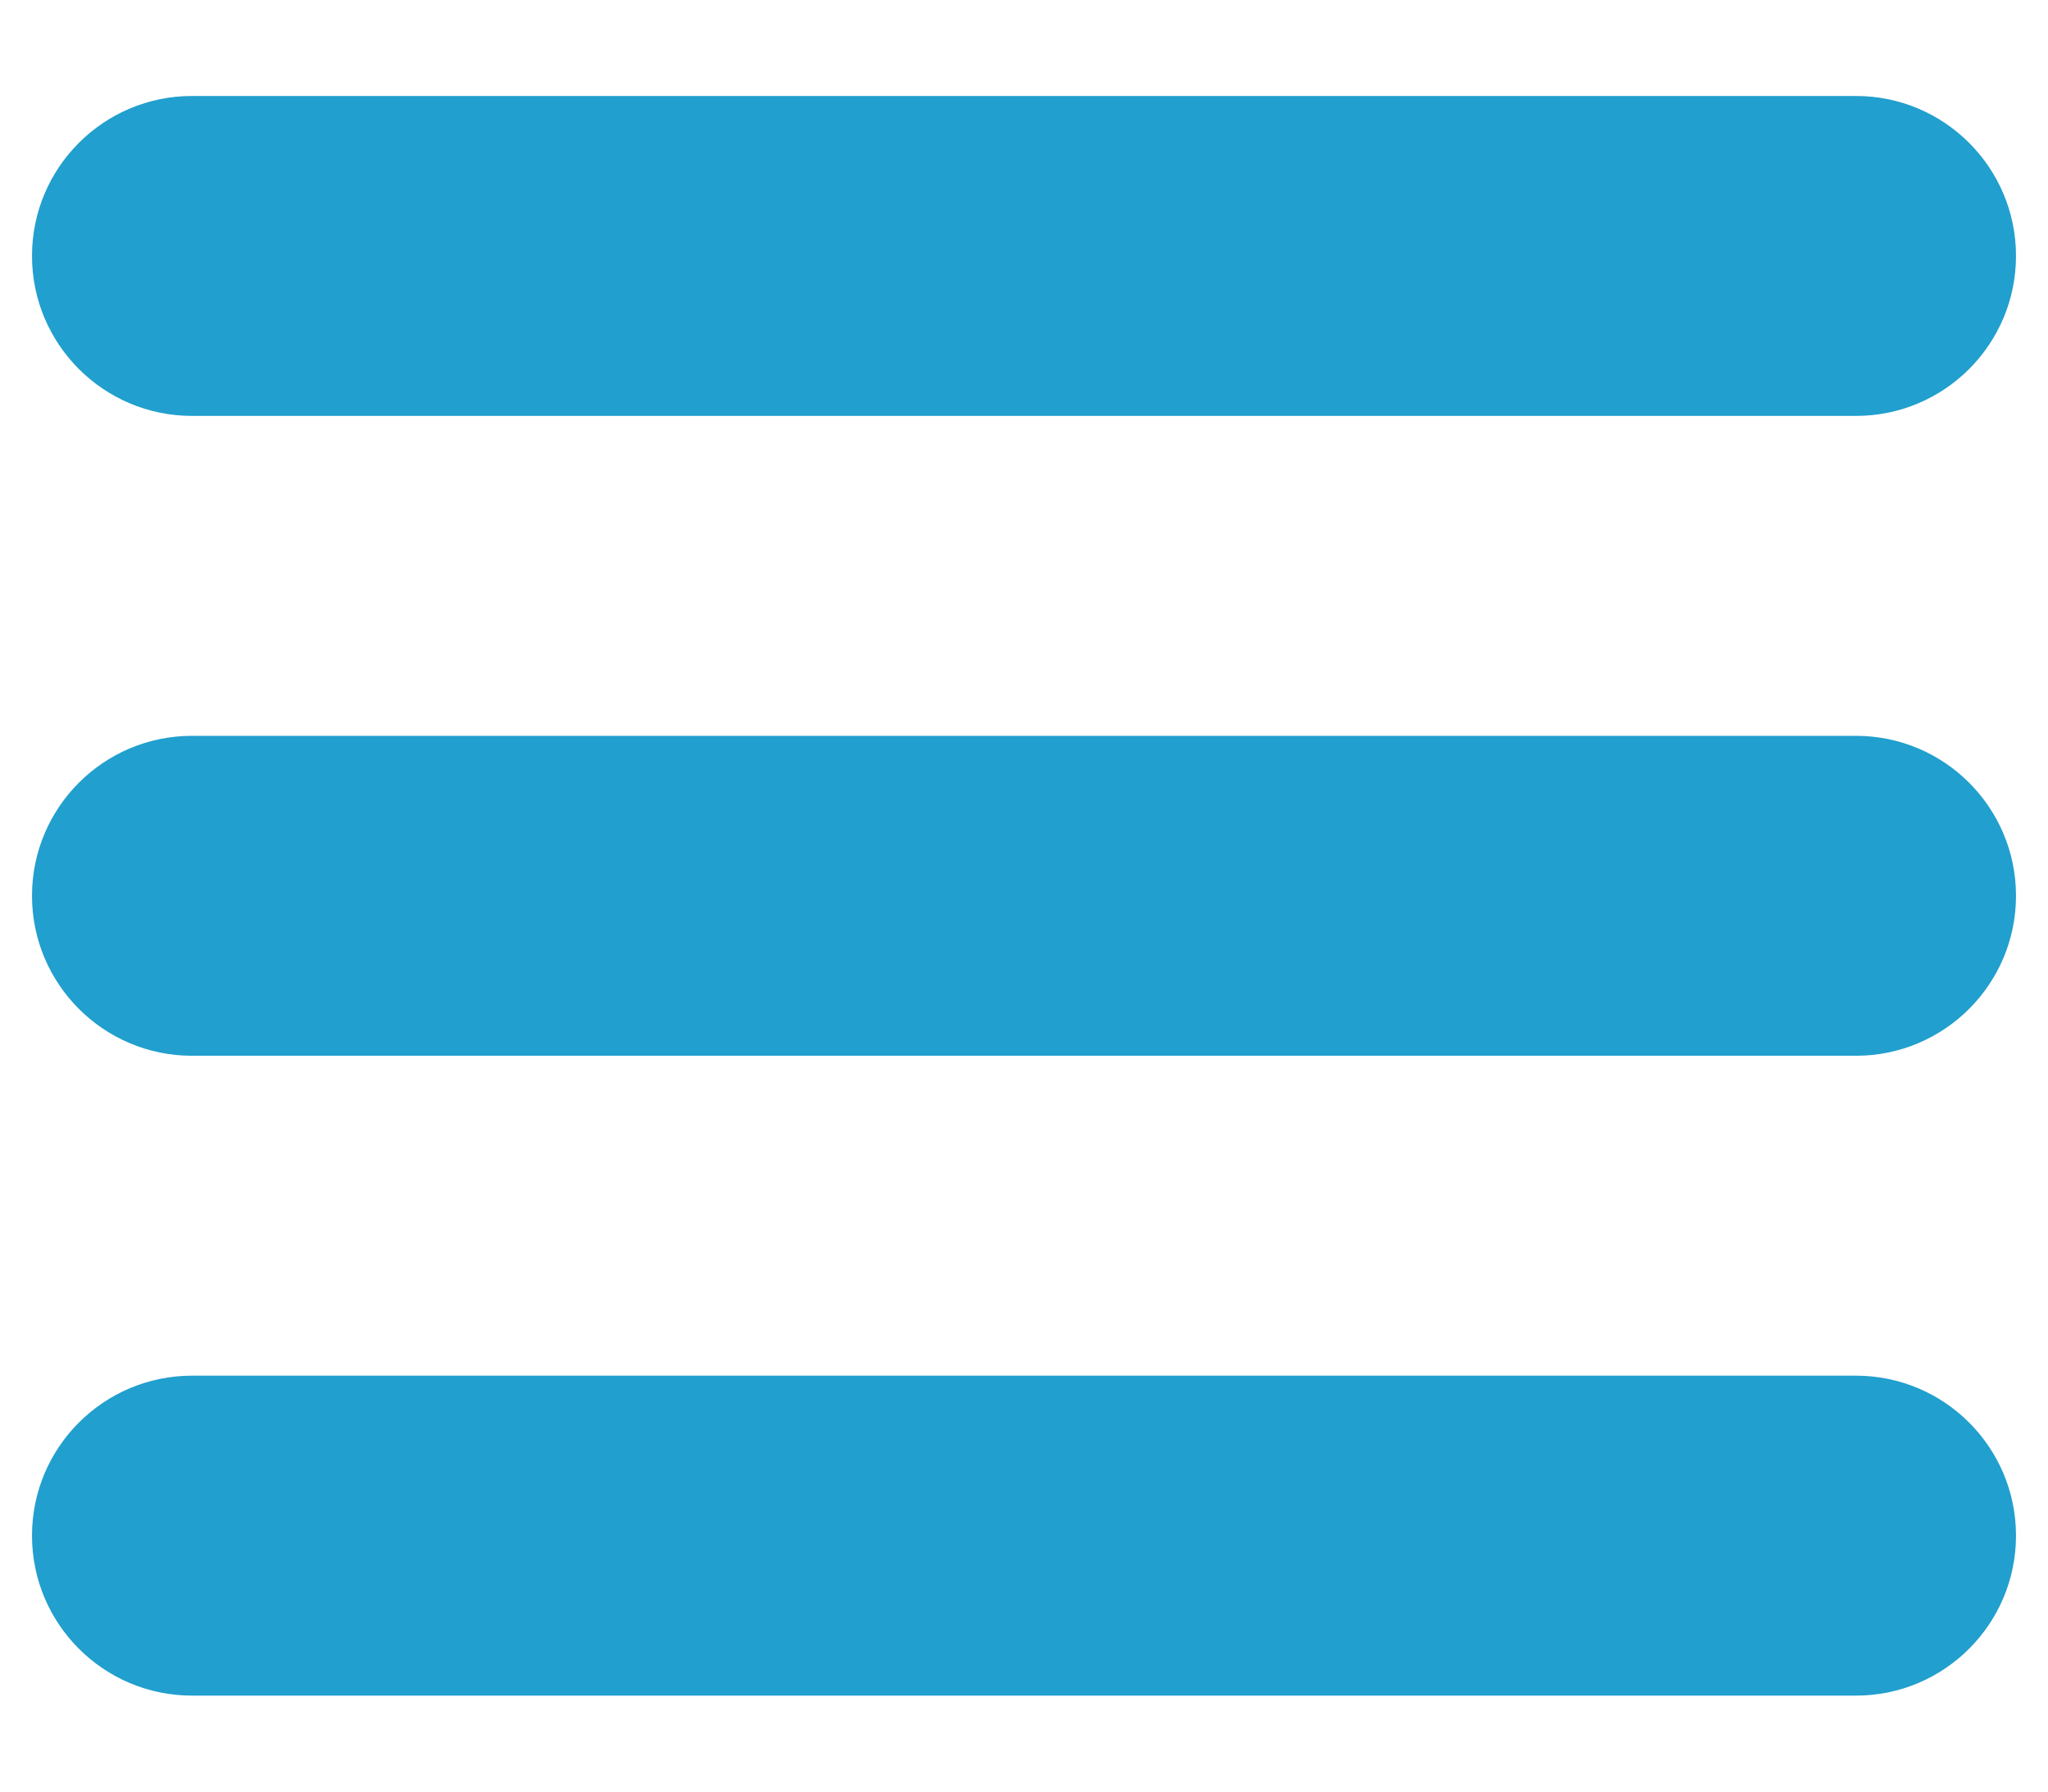 <svg width="16" height="14" viewBox="0 0 16 14" fill="none" xmlns="http://www.w3.org/2000/svg">
<path fill-rule="evenodd" clip-rule="evenodd" d="M0.25 2C0.25 1.31 0.81 0.75 1.5 0.75H14.5C15.19 0.75 15.75 1.31 15.75 2C15.75 2.69 15.19 3.25 14.5 3.25H1.5C0.81 3.25 0.25 2.69 0.25 2ZM0.25 7C0.25 6.31 0.81 5.75 1.5 5.75H14.5C15.19 5.75 15.75 6.31 15.75 7C15.75 7.69 15.19 8.25 14.5 8.25H1.5C0.81 8.25 0.25 7.69 0.25 7ZM0.25 12C0.25 11.31 0.81 10.75 1.5 10.75H14.5C15.19 10.75 15.75 11.31 15.75 12C15.75 12.69 15.19 13.25 14.5 13.25H1.5C0.81 13.25 0.25 12.69 0.25 12Z" fill="#219FCE"/>
</svg>

